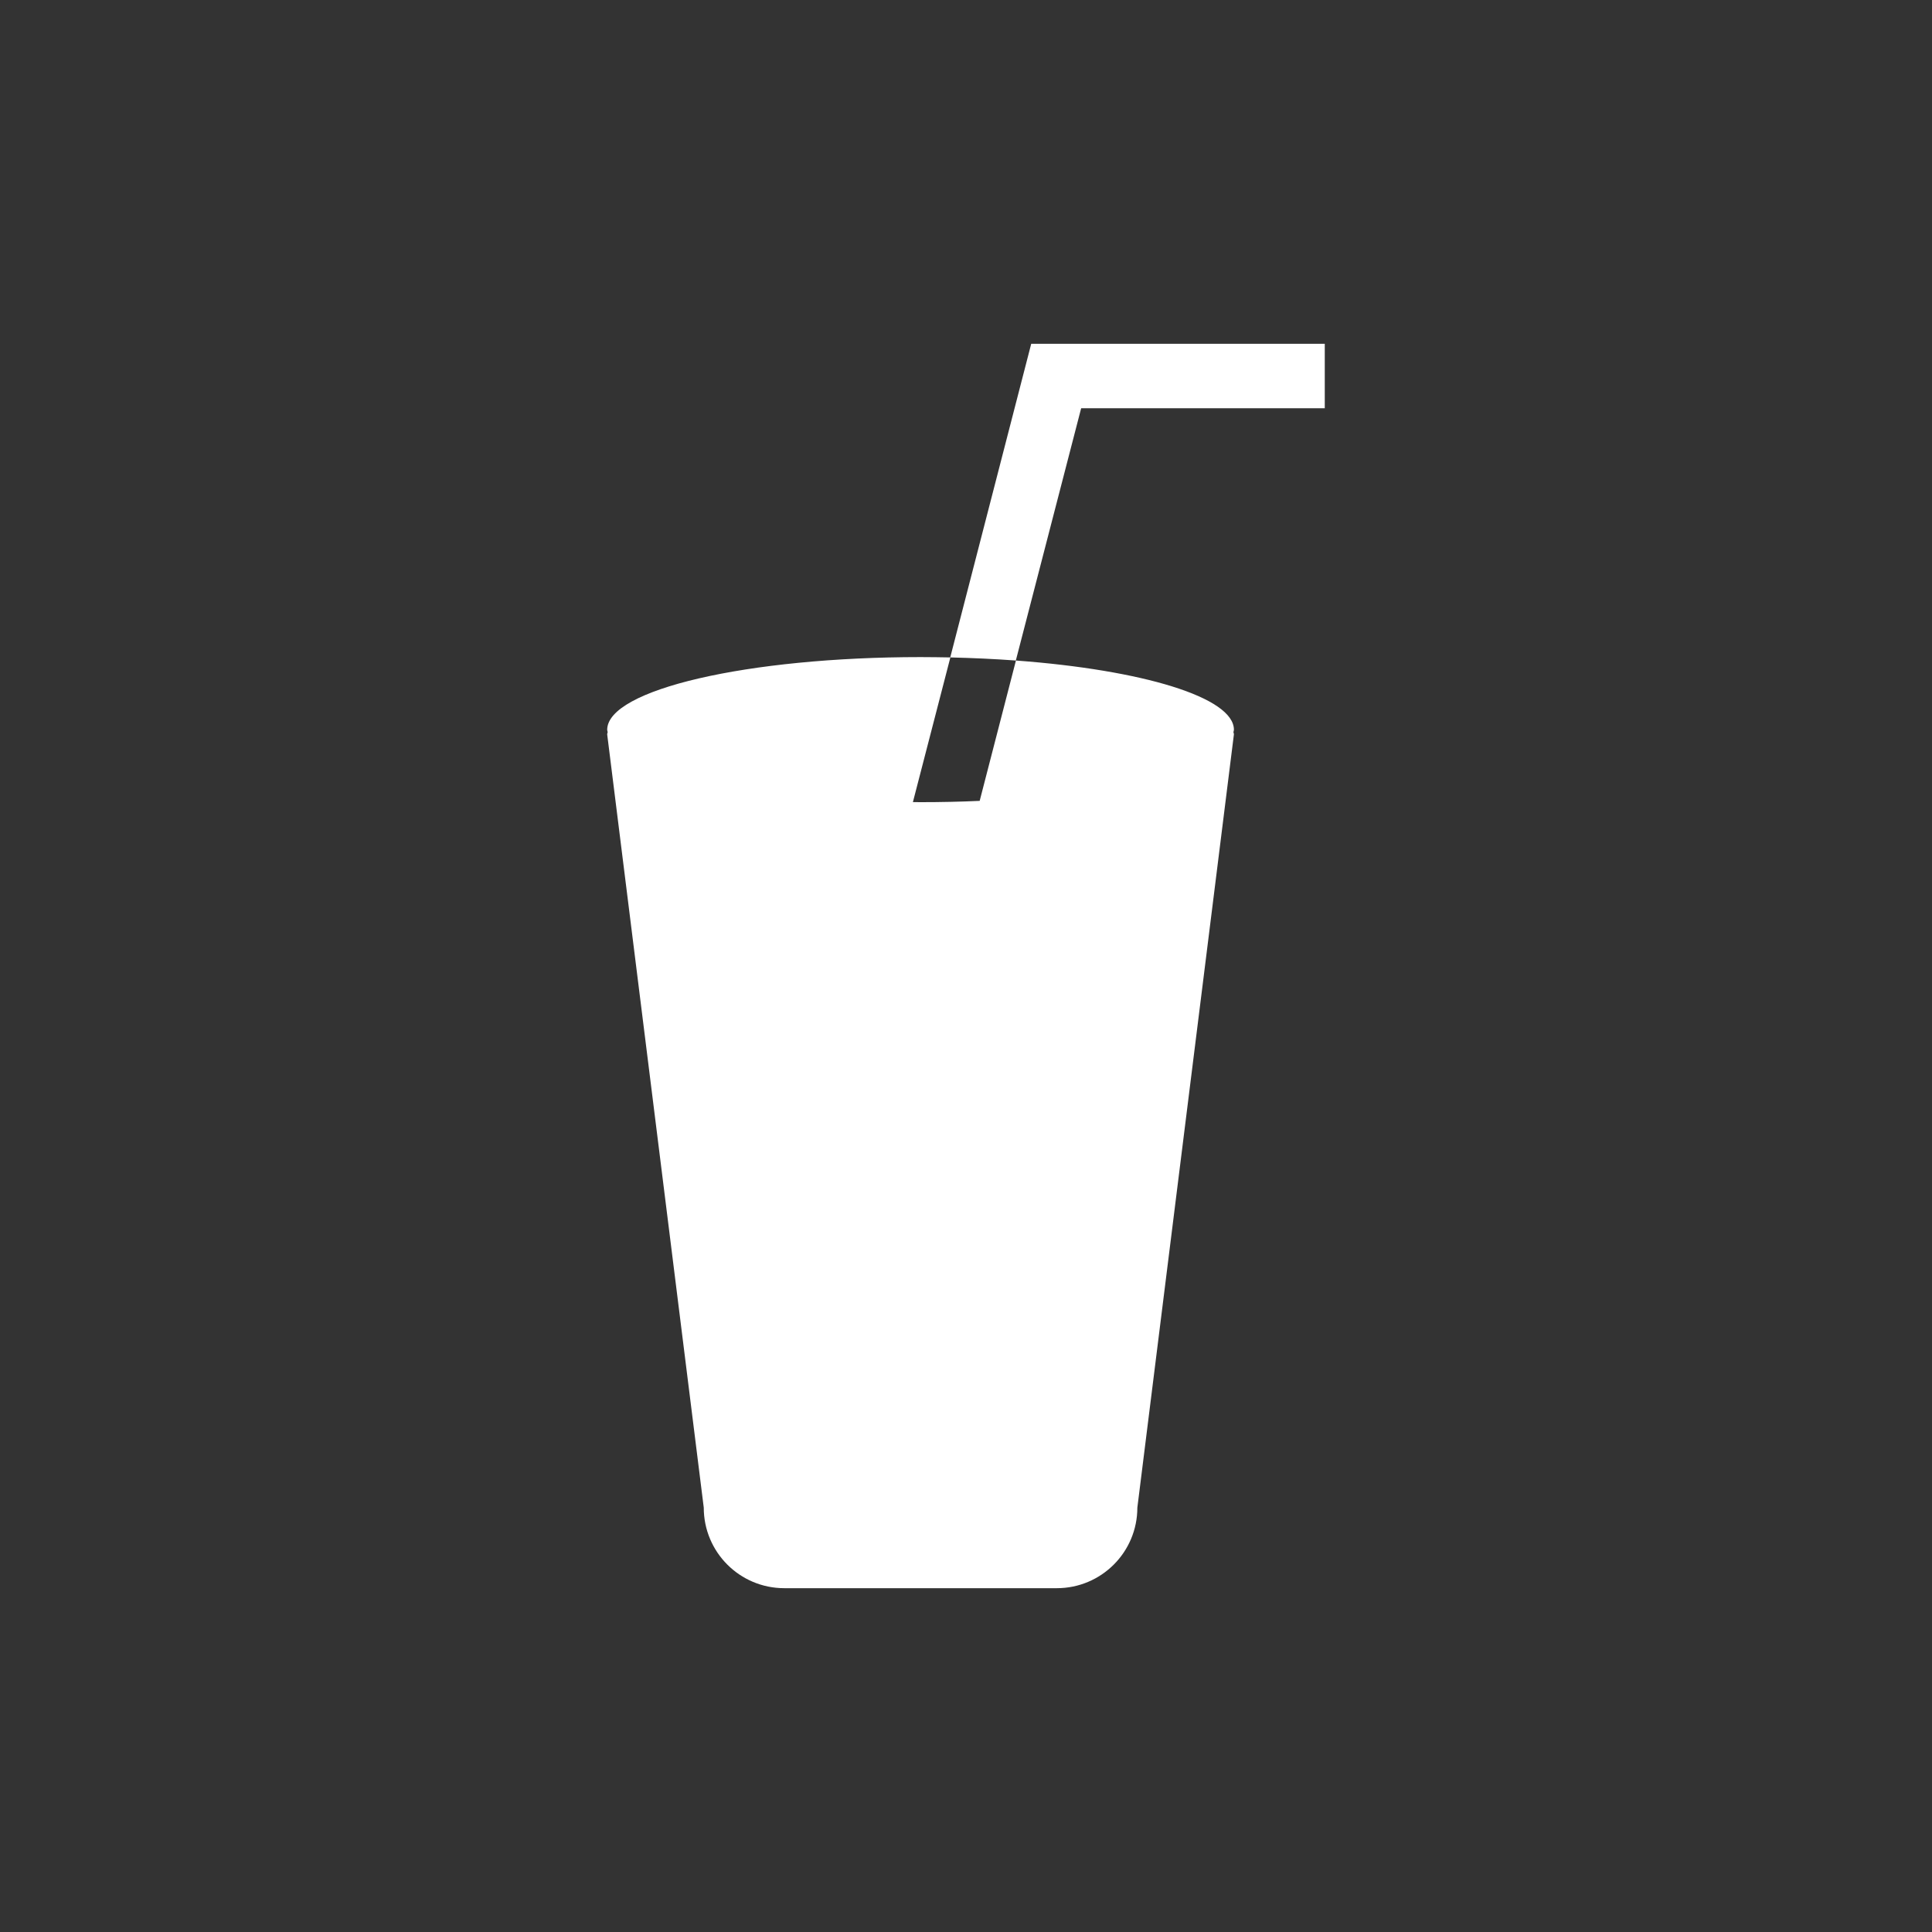 <?xml version="1.0" encoding="utf-8"?>
<!-- Generator: Adobe Illustrator 14.0.0, SVG Export Plug-In . SVG Version: 6.00 Build 43363)  -->
<!DOCTYPE svg PUBLIC "-//W3C//DTD SVG 1.1//EN" "http://www.w3.org/Graphics/SVG/1.1/DTD/svg11.dtd">
<svg version="1.1" id="Layer_1" xmlns="http://www.w3.org/2000/svg" xmlns:xlink="http://www.w3.org/1999/xlink" x="0px" y="0px"
	 width="120px" height="120px" viewBox="0 0 120 120" enable-background="new 0 0 120 120" xml:space="preserve">
<rect x="0" y="0" width="120" height="120" fill="#333333" stroke="none"/>
<g>
	<path fill="#FFFFFF" d="M76.609,45.48c0.021,0.045,0.031,0.092,0.031,0.136l-5.997,48.026c0,2.766-2.239,5.003-5.003,5.003H48.715
		c-2.766,0-5.003-2.237-5.003-5.003l-5.998-48.026c0-0.044,0.012-0.091,0.031-0.136c-0.007-0.054-0.031-0.104-0.031-0.151
		c0-2.495,8.712-4.516,19.464-4.516c0.621,0,1.236,0.011,1.851,0.021l-2.327,8.985c0.161,0.002,0.318,0.005,0.484,0.005
		c1.258,0,2.479-0.026,3.664-0.081l2.252-8.717c7.855,0.583,13.539,2.284,13.539,4.302C76.641,45.376,76.617,45.427,76.609,45.48z
		 M64.051,21.354l-5.03,19.48c1.41,0.034,2.771,0.096,4.074,0.192l4.058-15.67h15.131v-4.003H64.051z"/>
</g>
</svg>
